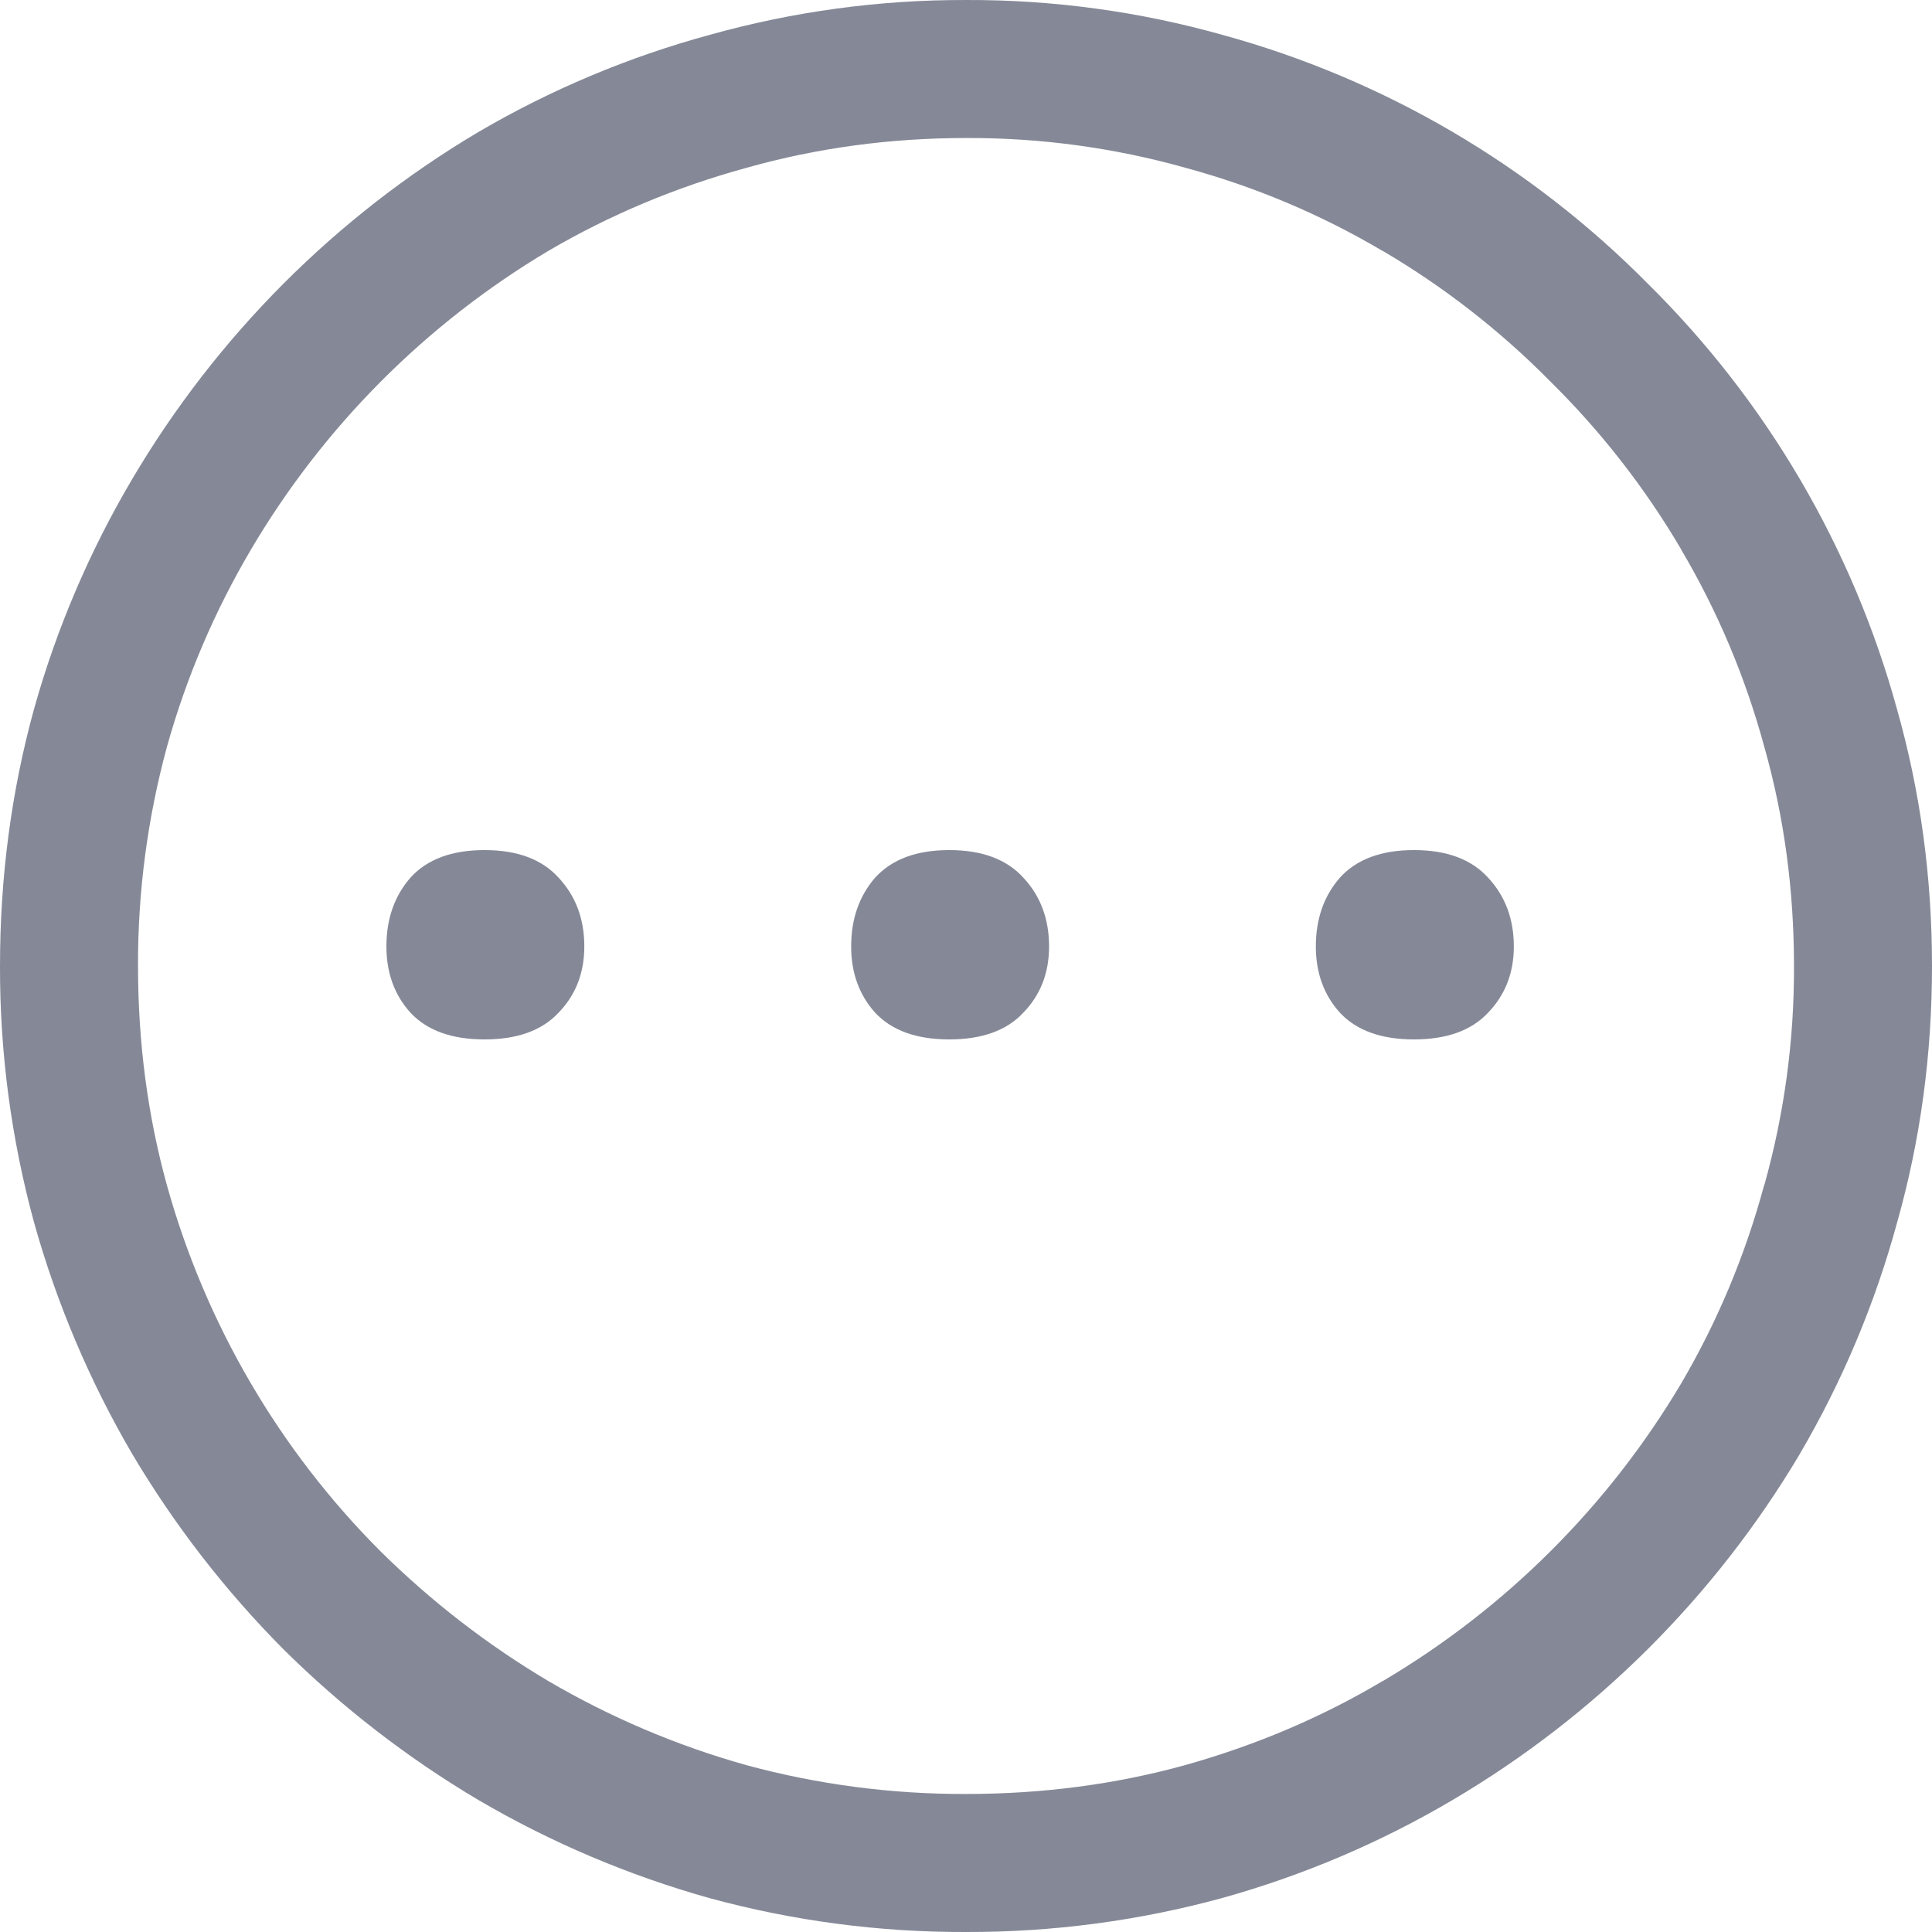 <svg width="25" height="25" viewBox="0 0 25 25" fill="none" xmlns="http://www.w3.org/2000/svg">
<path fill-rule="evenodd" clip-rule="evenodd" d="M15.336 2.17C14.413 1.911 13.458 1.782 12.5 1.786C11.511 1.786 10.568 1.916 9.664 2.17L9.654 2.173C8.736 2.425 7.886 2.784 7.096 3.246C5.511 4.19 4.188 5.518 3.25 7.107L3.246 7.114C2.775 7.912 2.41 8.768 2.161 9.661C1.909 10.586 1.783 11.541 1.786 12.5C1.786 13.491 1.911 14.438 2.161 15.341C2.66 17.13 3.612 18.761 4.925 20.075C5.586 20.727 6.307 21.284 7.096 21.753C7.901 22.224 8.762 22.59 9.659 22.841C10.585 23.092 11.54 23.217 12.5 23.214C13.491 23.214 14.438 23.089 15.341 22.839C16.261 22.58 17.109 22.218 17.887 21.755L17.895 21.752C19.483 20.813 20.81 19.49 21.753 17.904C22.223 17.103 22.583 16.243 22.825 15.346L22.83 15.336C23.089 14.413 23.218 13.458 23.214 12.5C23.214 11.511 23.086 10.568 22.83 9.664L22.827 9.654C22.585 8.762 22.225 7.908 21.755 7.113L21.752 7.105C21.287 6.315 20.722 5.589 20.07 4.945L20.055 4.93C19.411 4.278 18.685 3.713 17.895 3.248L17.887 3.245C17.092 2.775 16.238 2.415 15.346 2.173L15.336 2.17ZM23.291 18.812C22.194 20.659 20.648 22.2 18.798 23.291C17.865 23.842 16.863 24.268 15.82 24.559C14.738 24.855 13.621 25.003 12.5 25C11.378 25.004 10.261 24.856 9.179 24.561C8.132 24.267 7.127 23.841 6.189 23.291C5.27 22.746 4.422 22.09 3.663 21.337C2.91 20.578 2.254 19.73 1.709 18.811C1.16 17.872 0.734 16.867 0.441 15.82C0.146 14.738 -0.003 13.621 4.0661e-05 12.5C4.0661e-05 11.352 0.146 10.246 0.439 9.179C0.731 8.135 1.158 7.135 1.709 6.202C2.801 4.351 4.342 2.806 6.189 1.709C7.126 1.16 8.132 0.737 9.18 0.452C10.261 0.149 11.378 -0.003 12.5 6.50944e-05C13.623 -0.004 14.741 0.148 15.821 0.452C17.908 1.024 19.806 2.136 21.327 3.675C22.865 5.196 23.976 7.094 24.548 9.18C24.85 10.246 25 11.352 25 12.5C25 13.648 24.85 14.754 24.548 15.821C24.263 16.869 23.84 17.874 23.291 18.811V18.812Z" fill="#858997"/>
<path d="M5 12.247C5 11.891 5.104 11.594 5.312 11.356C5.527 11.119 5.846 11 6.27 11C6.693 11 7.012 11.119 7.227 11.356C7.45 11.594 7.561 11.891 7.561 12.247C7.561 12.589 7.45 12.875 7.227 13.105C7.012 13.335 6.693 13.45 6.27 13.45C5.846 13.45 5.527 13.335 5.312 13.105C5.104 12.875 5 12.589 5 12.247Z" fill="#858997"/>
<path d="M11.014 12.247C11.014 11.891 11.118 11.594 11.325 11.356C11.541 11.119 11.86 11 12.283 11C12.706 11 13.026 11.119 13.241 11.356C13.464 11.594 13.575 11.891 13.575 12.247C13.575 12.589 13.464 12.875 13.241 13.105C13.026 13.335 12.706 13.45 12.283 13.45C11.86 13.45 11.541 13.335 11.325 13.105C11.118 12.875 11.014 12.589 11.014 12.247Z" fill="#858997"/>
<path d="M17.027 12.247C17.027 11.891 17.131 11.594 17.339 11.356C17.554 11.119 17.874 11 18.297 11C18.72 11 19.039 11.119 19.255 11.356C19.477 11.594 19.589 11.891 19.589 12.247C19.589 12.589 19.477 12.875 19.255 13.105C19.039 13.335 18.72 13.45 18.297 13.45C17.874 13.45 17.554 13.335 17.339 13.105C17.131 12.875 17.027 12.589 17.027 12.247Z" fill="#858997"/>
</svg>
